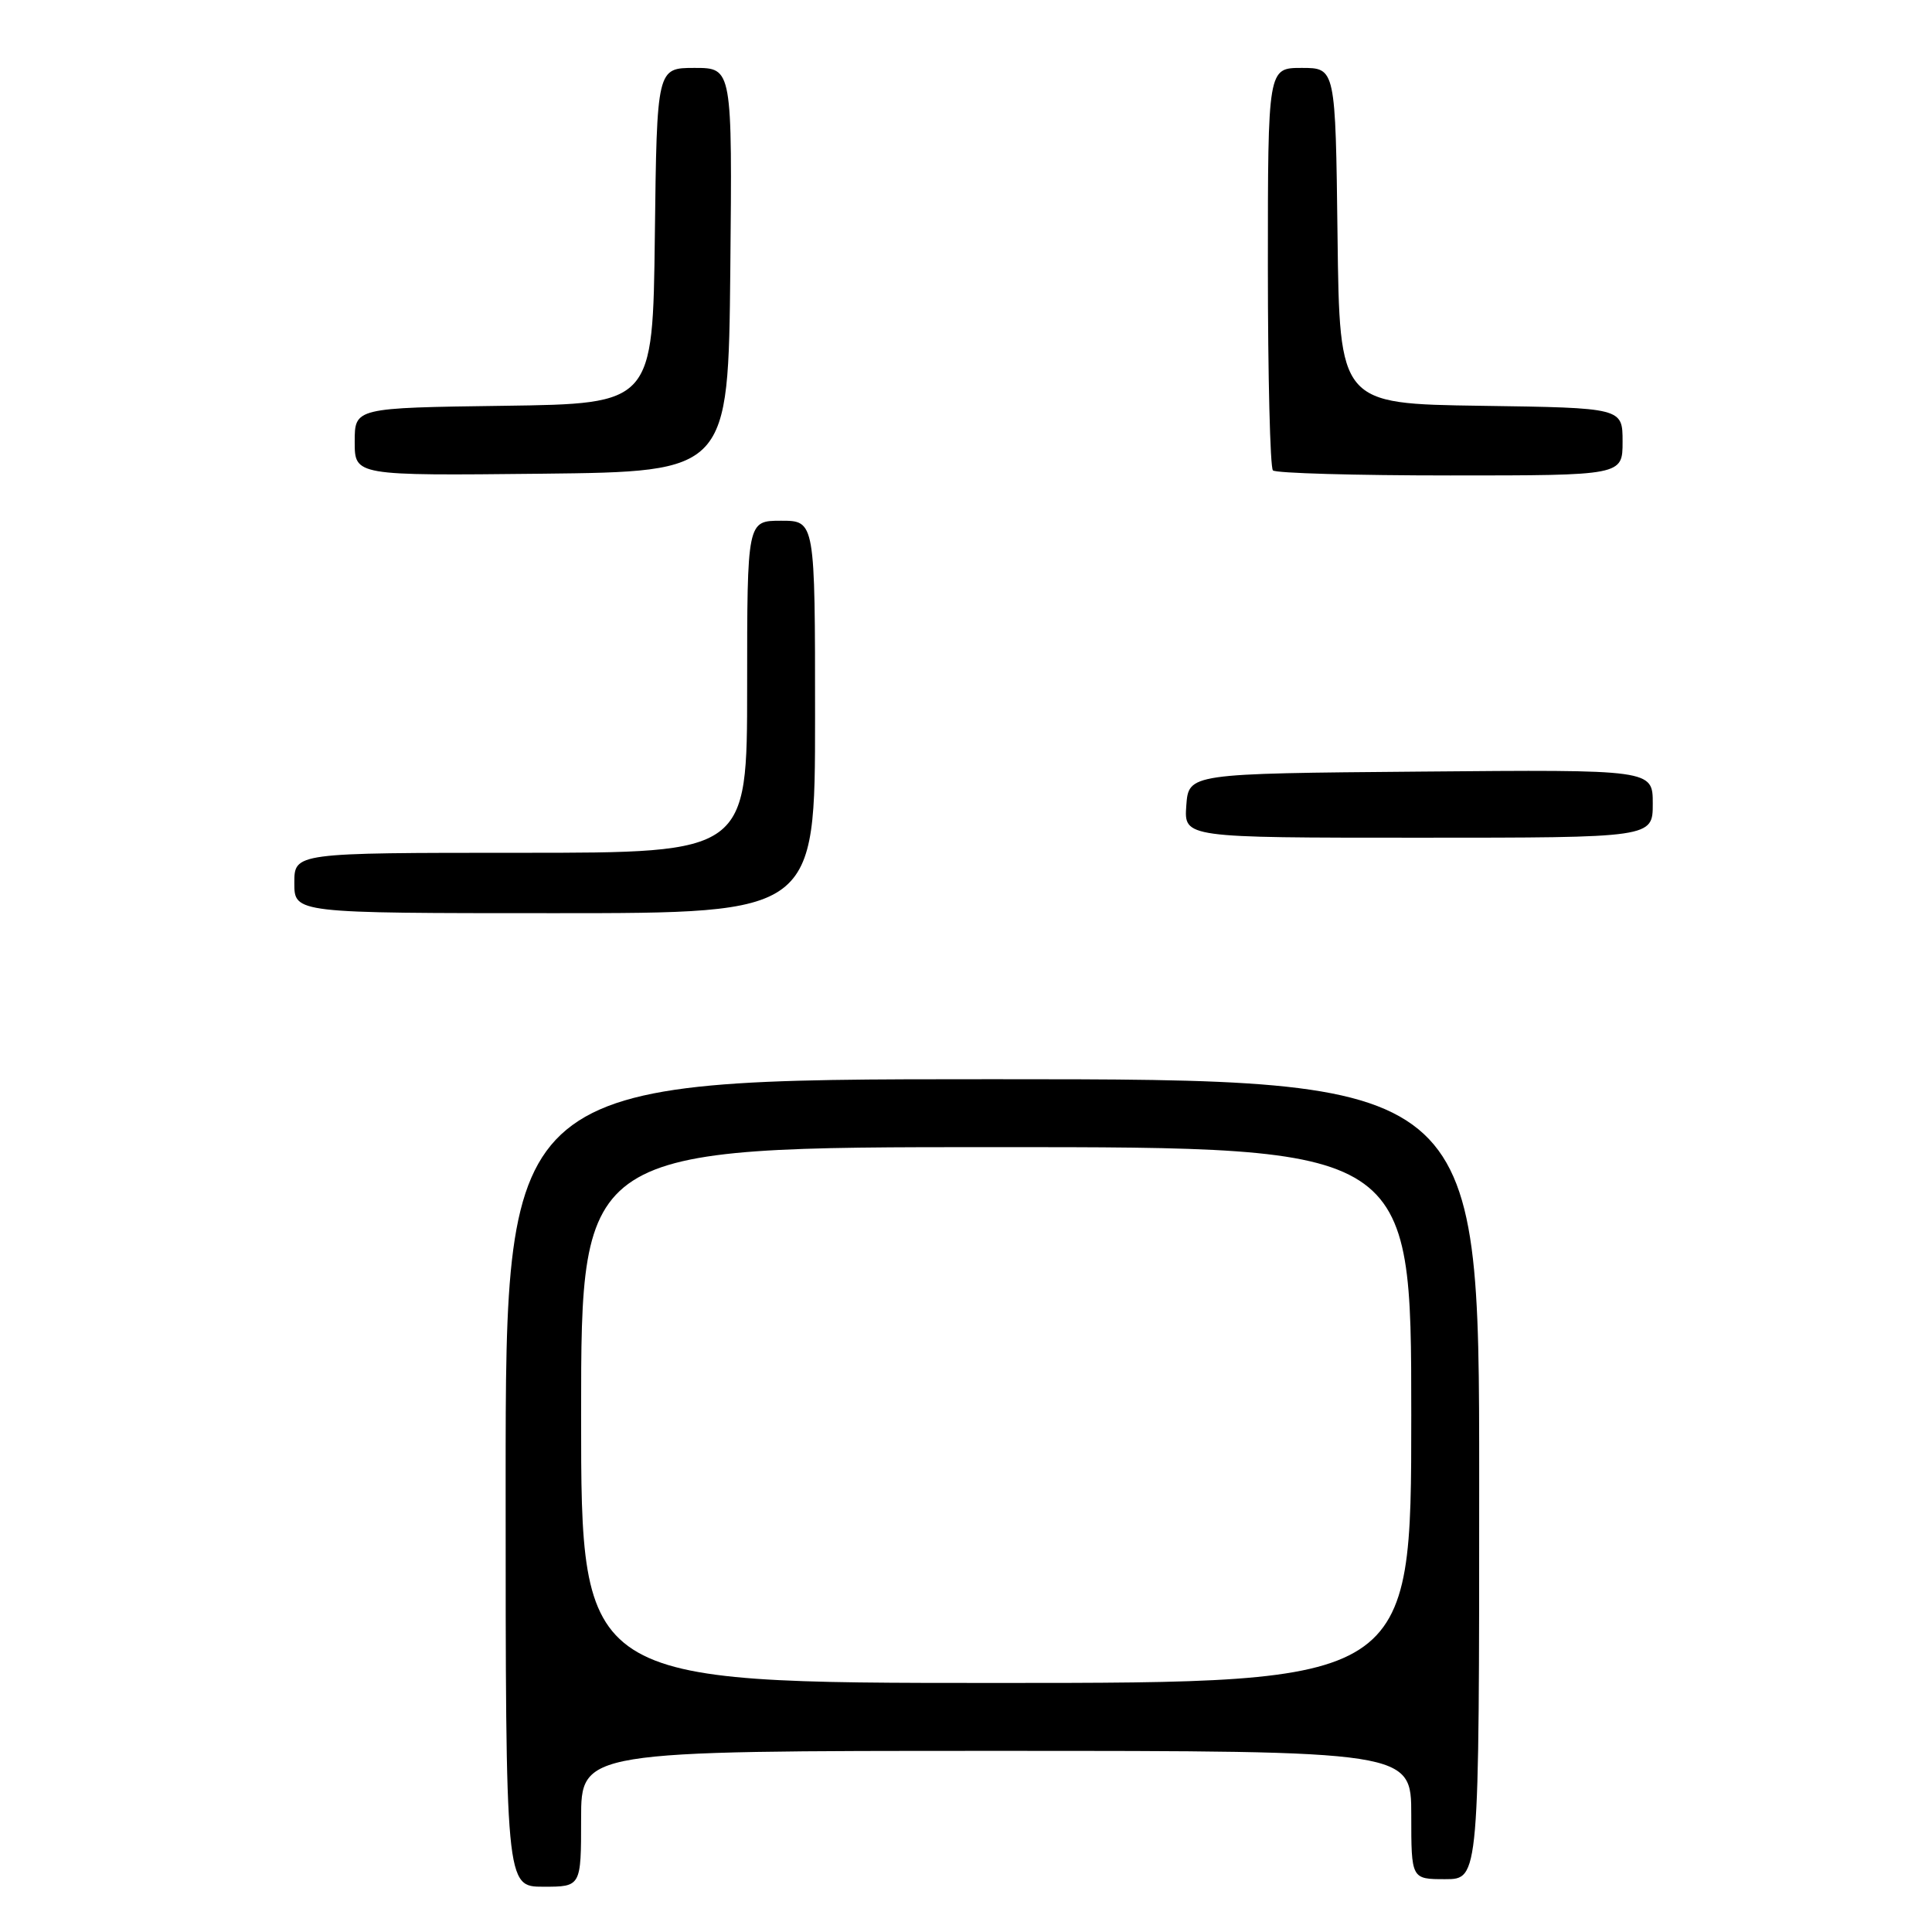 <?xml version="1.0" encoding="UTF-8" standalone="no"?>
<!DOCTYPE svg PUBLIC "-//W3C//DTD SVG 1.1//EN" "http://www.w3.org/Graphics/SVG/1.1/DTD/svg11.dtd" >
<svg xmlns="http://www.w3.org/2000/svg" xmlns:xlink="http://www.w3.org/1999/xlink" version="1.1" viewBox="0 0 256 256">
 <g >
 <path fill="currentColor"
d=" M 77.00 241.00 C 77.00 232.00 77.00 232.00 132.00 232.00 C 187.00 232.00 187.00 232.00 187.00 240.50 C 187.00 249.00 187.00 249.00 191.50 249.00 C 196.00 249.00 196.00 249.00 196.00 196.00 C 196.00 143.00 196.00 143.00 131.50 143.00 C 67.00 143.00 67.00 143.00 67.00 196.50 C 67.00 250.00 67.00 250.00 72.00 250.00 C 77.00 250.00 77.00 250.00 77.00 241.00 Z  M 108.00 95.00 C 108.00 69.00 108.00 69.00 103.50 69.00 C 99.00 69.00 99.00 69.00 99.00 91.00 C 99.00 113.00 99.00 113.00 69.00 113.00 C 39.00 113.00 39.00 113.00 39.00 117.00 C 39.00 121.00 39.00 121.00 73.50 121.00 C 108.00 121.00 108.00 121.00 108.00 95.00 Z  M 219.00 106.49 C 219.00 101.97 219.00 101.97 188.25 102.24 C 157.50 102.50 157.50 102.50 157.19 106.75 C 156.89 111.00 156.89 111.00 187.94 111.00 C 219.00 111.00 219.00 111.00 219.00 106.49 Z  M 96.77 35.75 C 97.03 9.00 97.03 9.00 92.04 9.00 C 87.04 9.00 87.04 9.00 86.77 31.25 C 86.50 53.50 86.50 53.50 66.75 53.77 C 47.00 54.04 47.00 54.04 47.00 58.54 C 47.00 63.03 47.00 63.03 71.75 62.77 C 96.50 62.50 96.50 62.50 96.77 35.75 Z  M 215.00 58.52 C 215.00 54.04 215.00 54.04 196.25 53.77 C 177.50 53.50 177.50 53.50 177.23 31.25 C 176.96 9.00 176.96 9.00 172.48 9.00 C 168.00 9.00 168.00 9.00 168.00 35.33 C 168.00 49.82 168.30 61.97 168.67 62.33 C 169.03 62.70 179.61 63.00 192.17 63.00 C 215.00 63.00 215.00 63.00 215.00 58.52 Z  M 77.00 187.50 C 77.00 152.00 77.00 152.00 132.00 152.00 C 187.00 152.00 187.00 152.00 187.00 187.50 C 187.00 223.00 187.00 223.00 132.00 223.00 C 77.00 223.00 77.00 223.00 77.00 187.50 Z "/>
</g>
</svg>